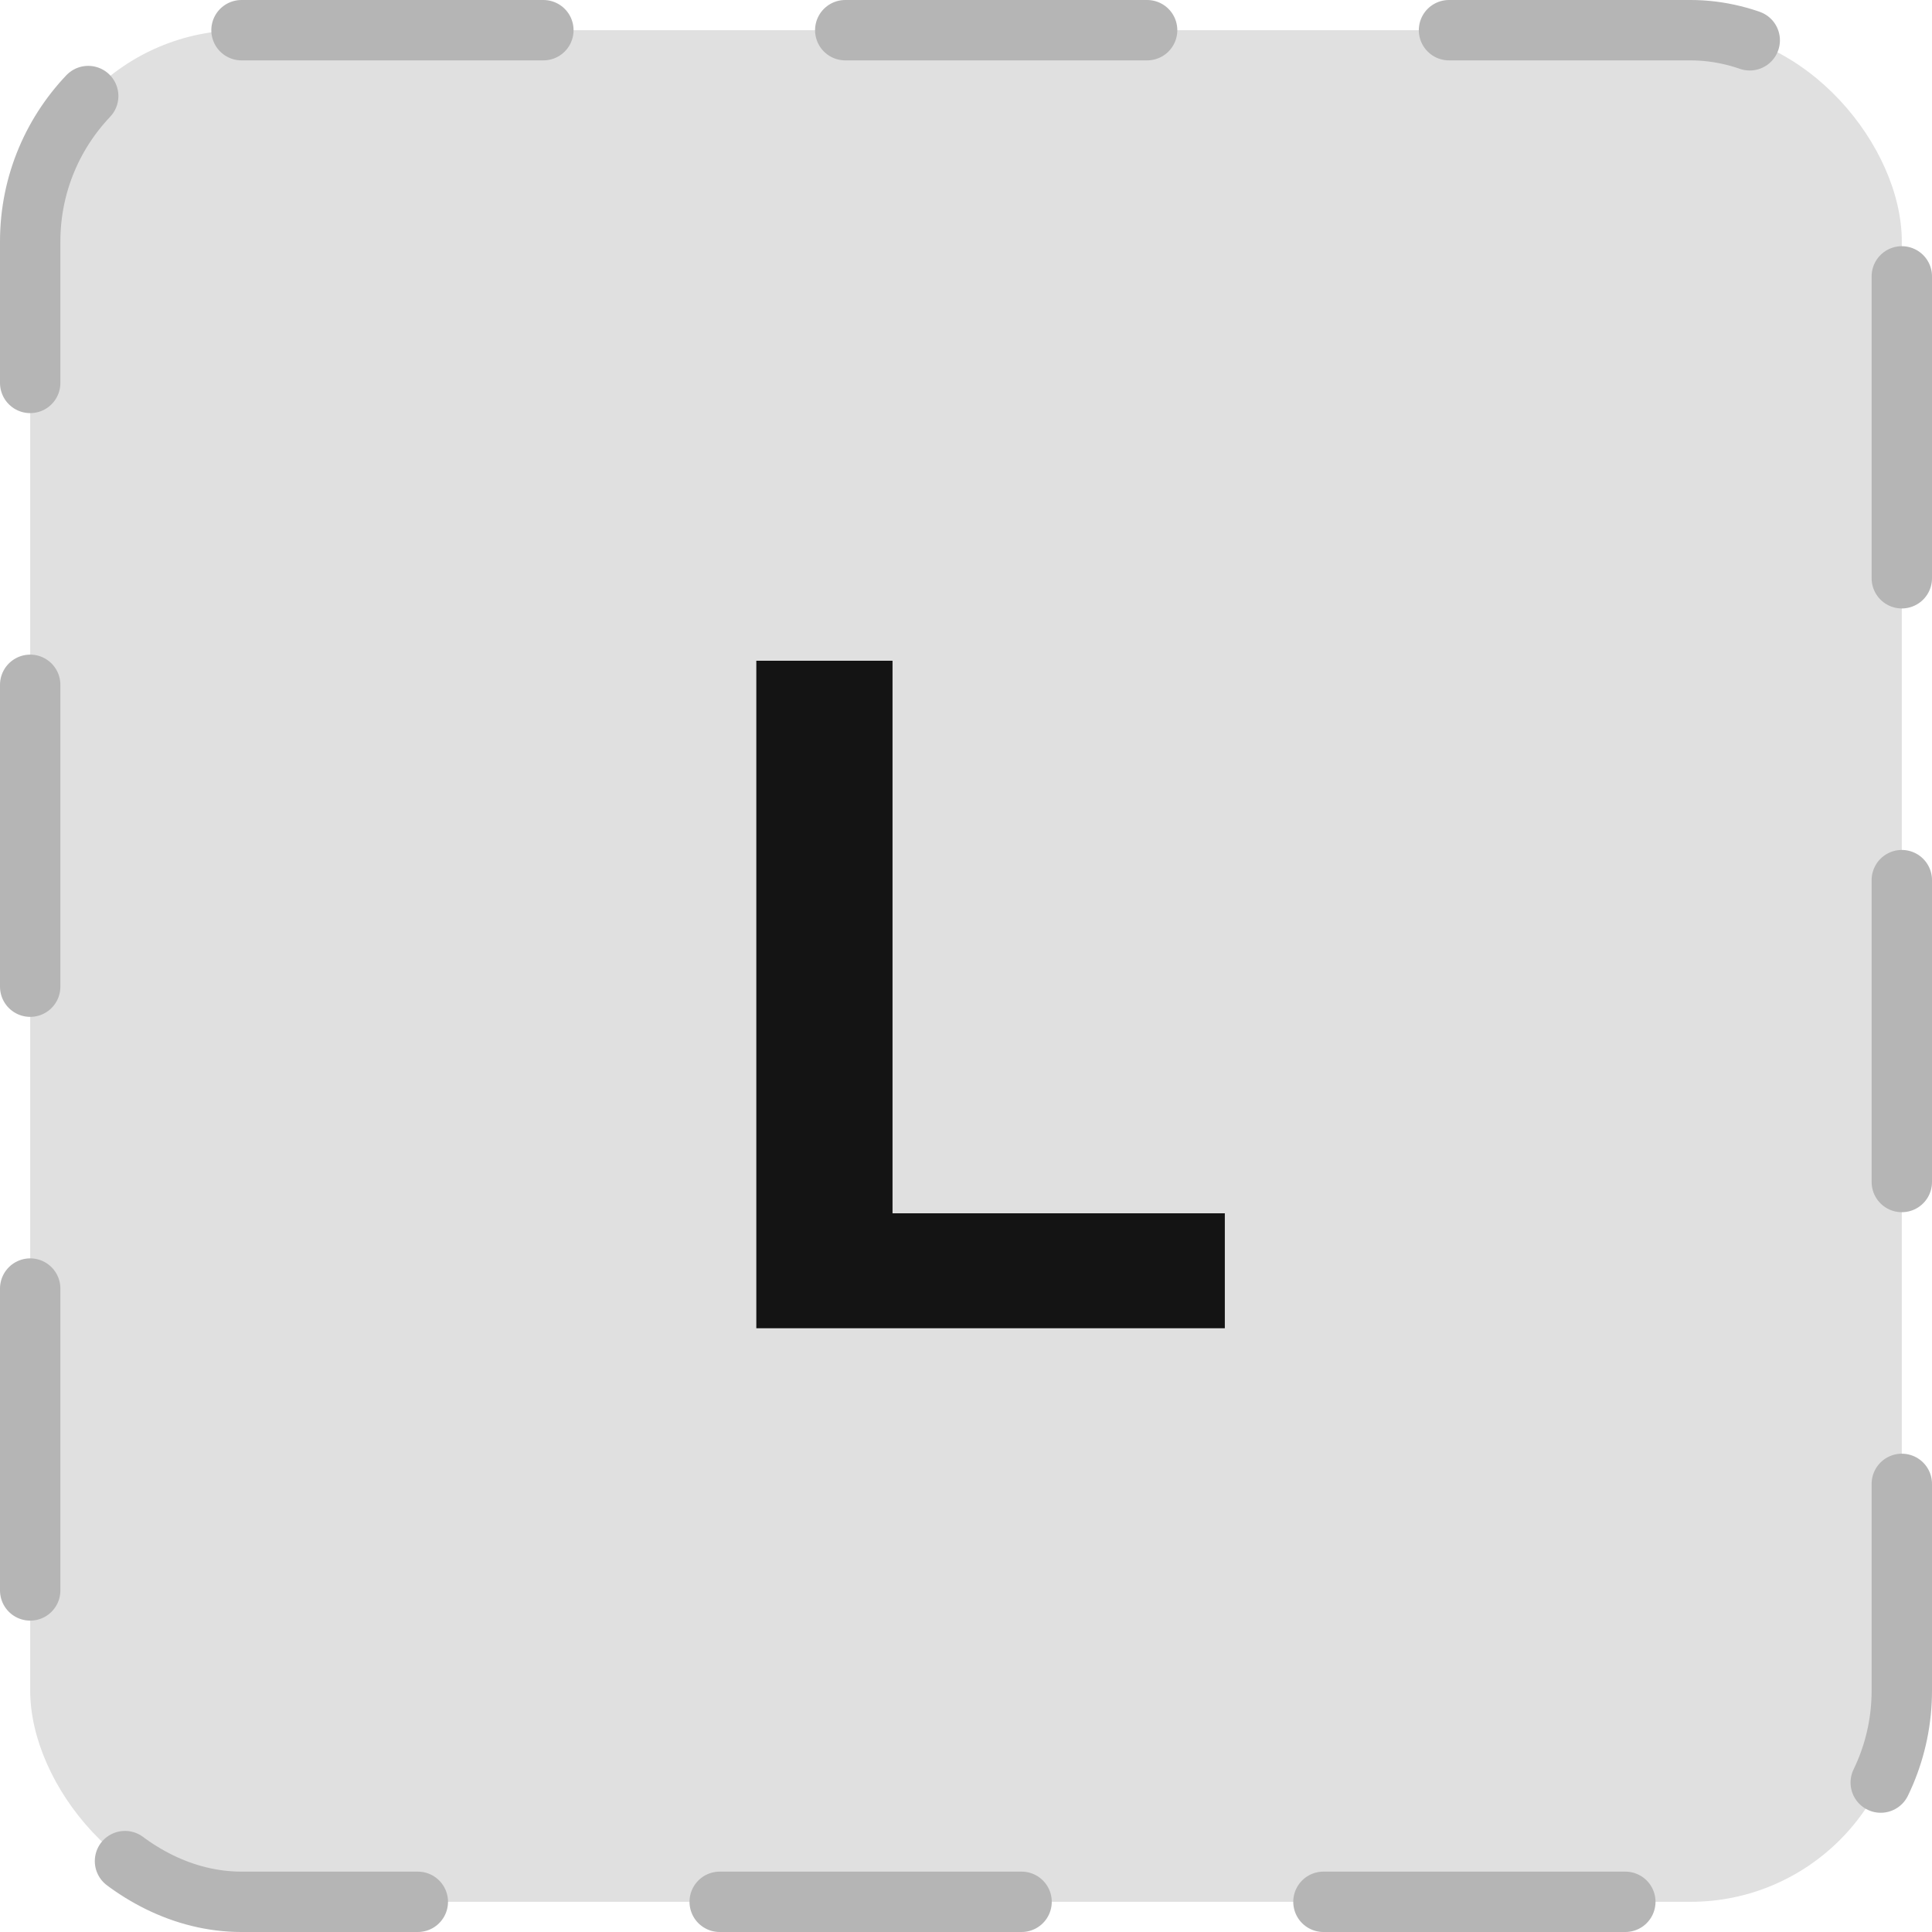 <svg width="32" height="32" viewBox="0 0 32 32" fill="none" xmlns="http://www.w3.org/2000/svg">
<rect x="0.5" y="0.5" width="31" height="31" rx="3.5" fill="#E0E0E0" stroke="#B5B5B5" stroke-linecap="round" stroke-dasharray="5 5"/>
<path d="M12.527 22H20.287V20.096H14.783V10.944H12.527V22Z" fill="#141414"/>
</svg>
